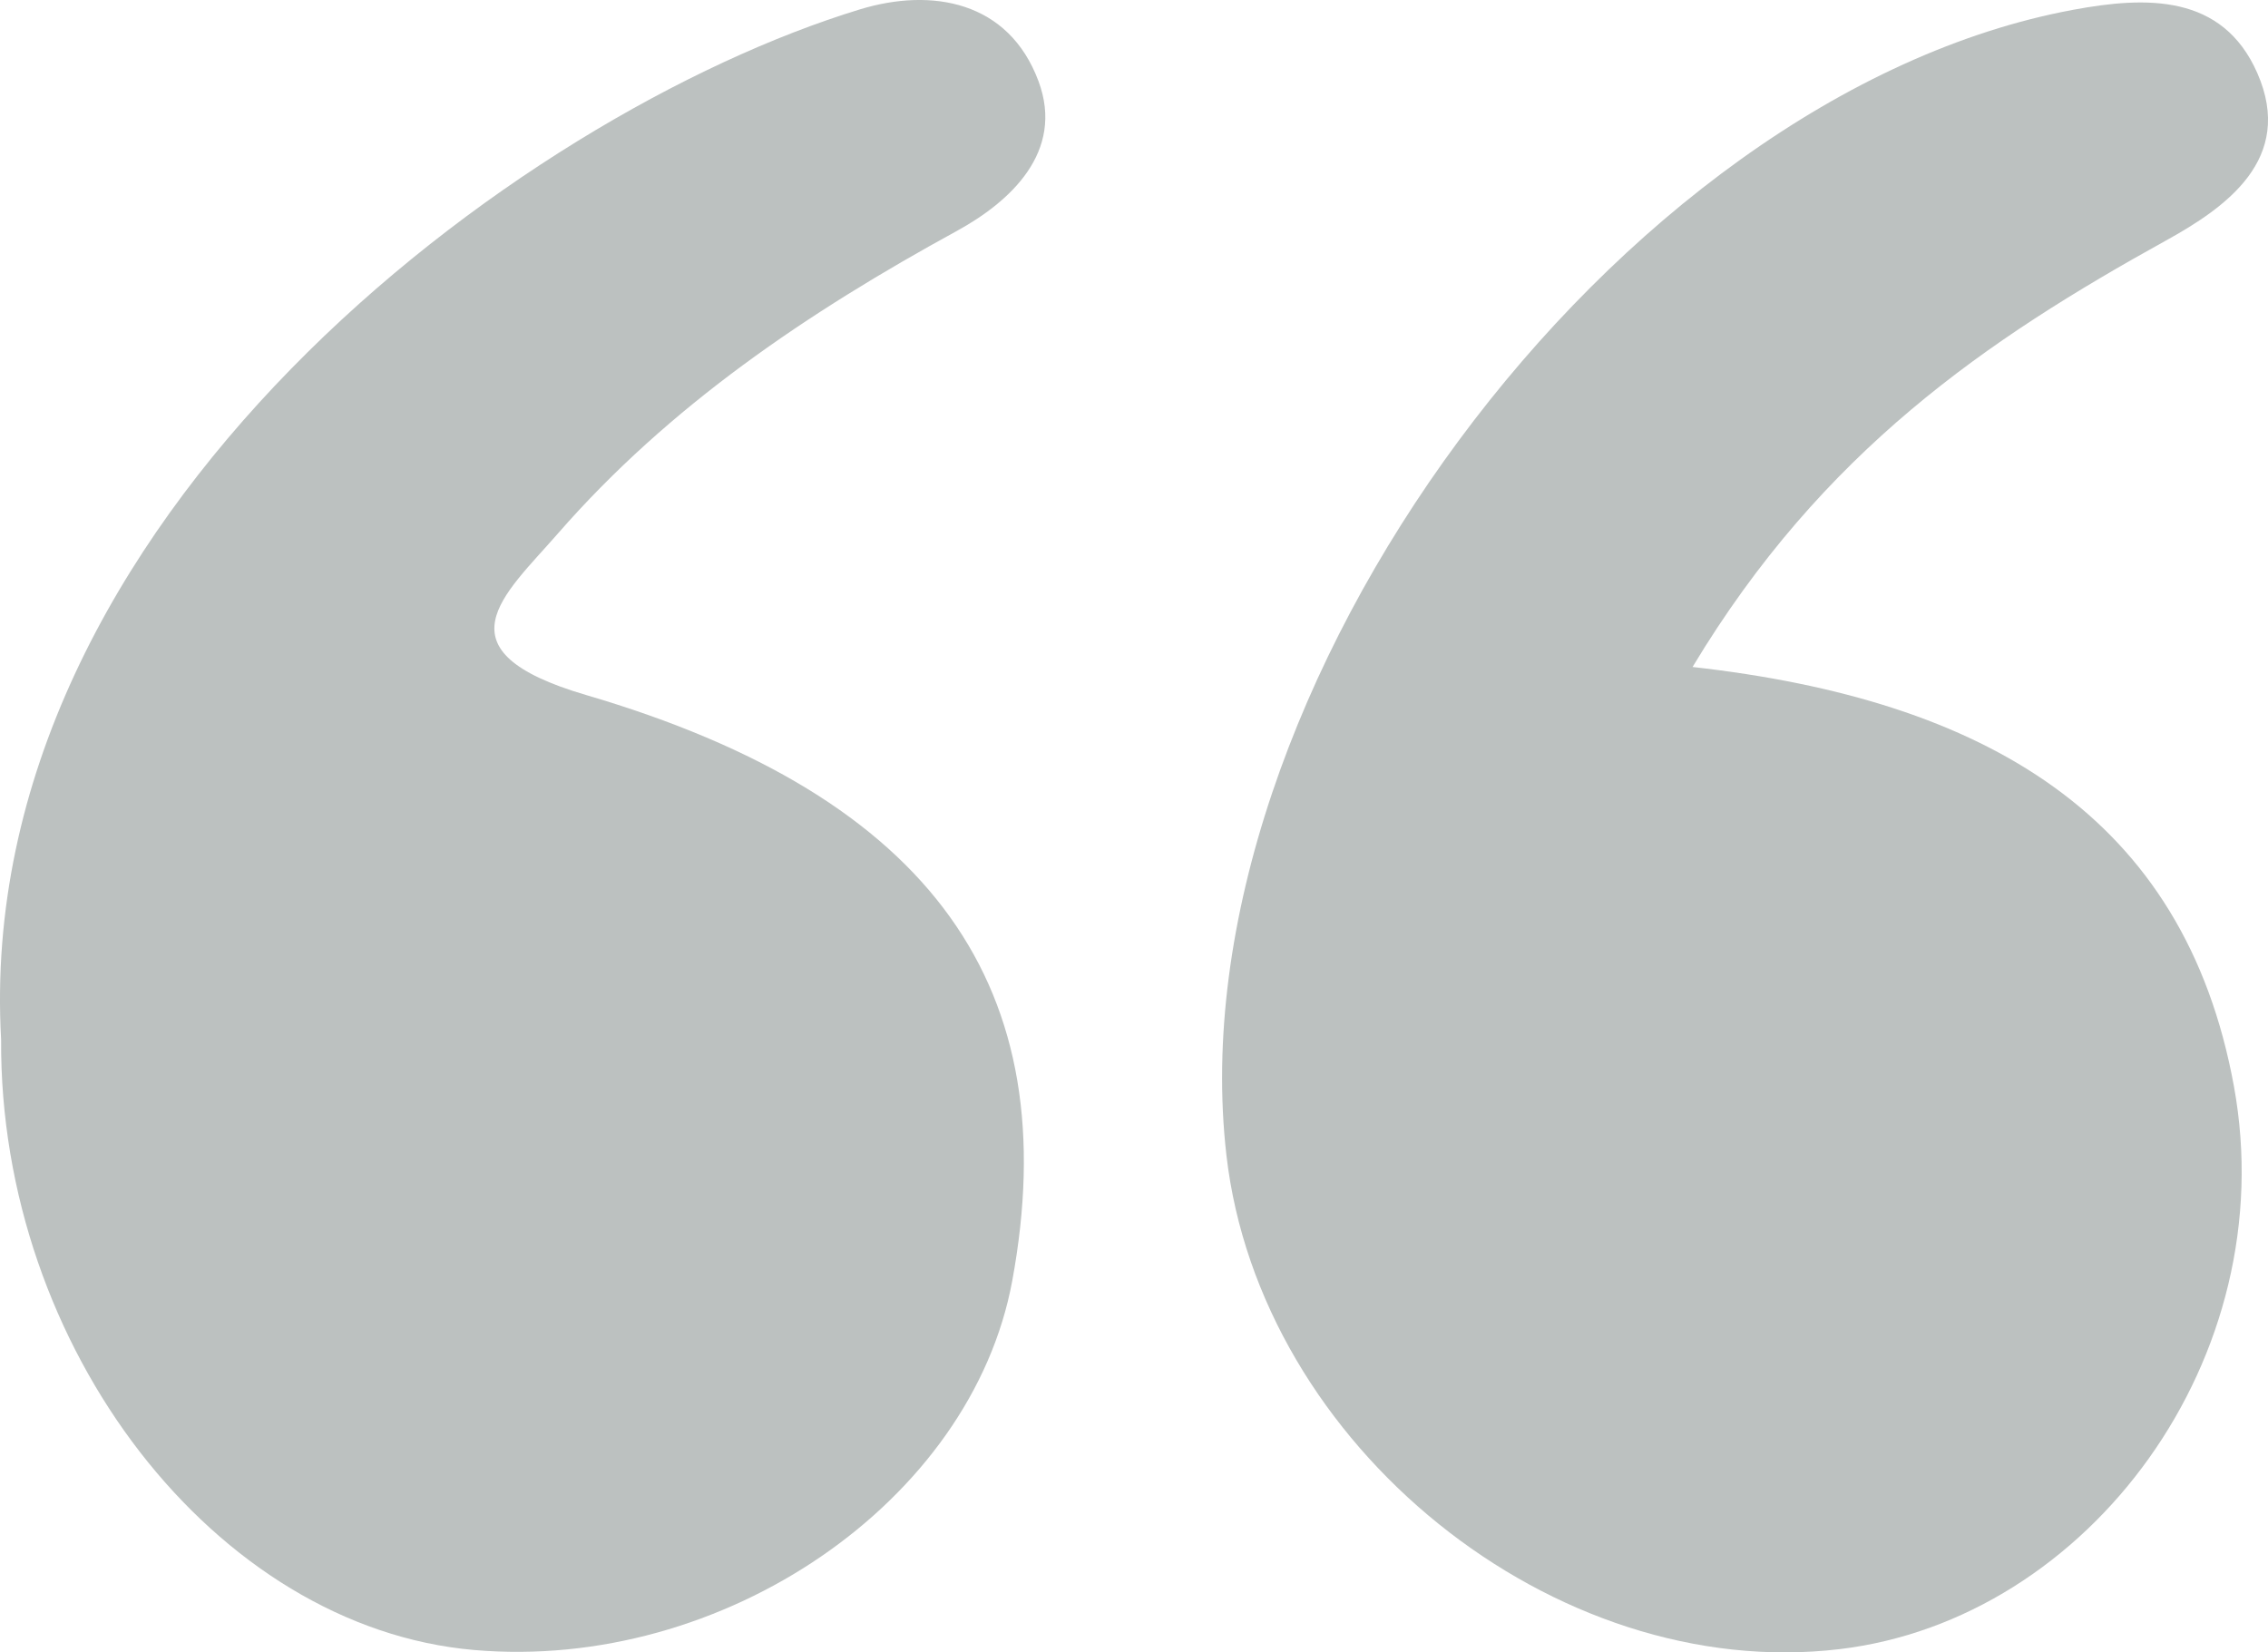 <?xml version="1.0" encoding="utf-8"?>
<svg xmlns="http://www.w3.org/2000/svg" 
	xmlns:xlink="http://www.w3.org/1999/xlink"
	width="42.641px" height="31.068px">
<path fill="#BCC1C0" d="M0.021,19.544C-0.528,9.778,9.728,2.139,16.168,0.176c1.349-0.411,2.797-0.159,3.358,1.353
	c0.492,1.326-0.533,2.264-1.538,2.814c-2.796,1.529-5.402,3.282-7.505,5.695c-1.003,1.151-2.306,2.195,0.532,3.028
	c6.551,1.921,9.029,5.535,8.016,11.017c-0.767,4.149-5.431,7.347-10.12,6.939C4.054,30.599-0.015,25.345,0.021,19.544z"/>
<path fill="#BCC1C0" d="M31.822,12.54c5.502,0.617,9.248,2.794,10.178,7.881c0.932,5.098-2.718,10.027-7.415,10.585
	c-5.362,0.638-10.9-3.825-11.527-9.288C22.062,13.033,30.38,1.774,38.984,0.183c1.362-0.252,2.801-0.304,3.457,1.193
	c0.708,1.616-0.6,2.528-1.718,3.146C37.361,6.382,34.263,8.48,31.822,12.54z"/>
</svg>
